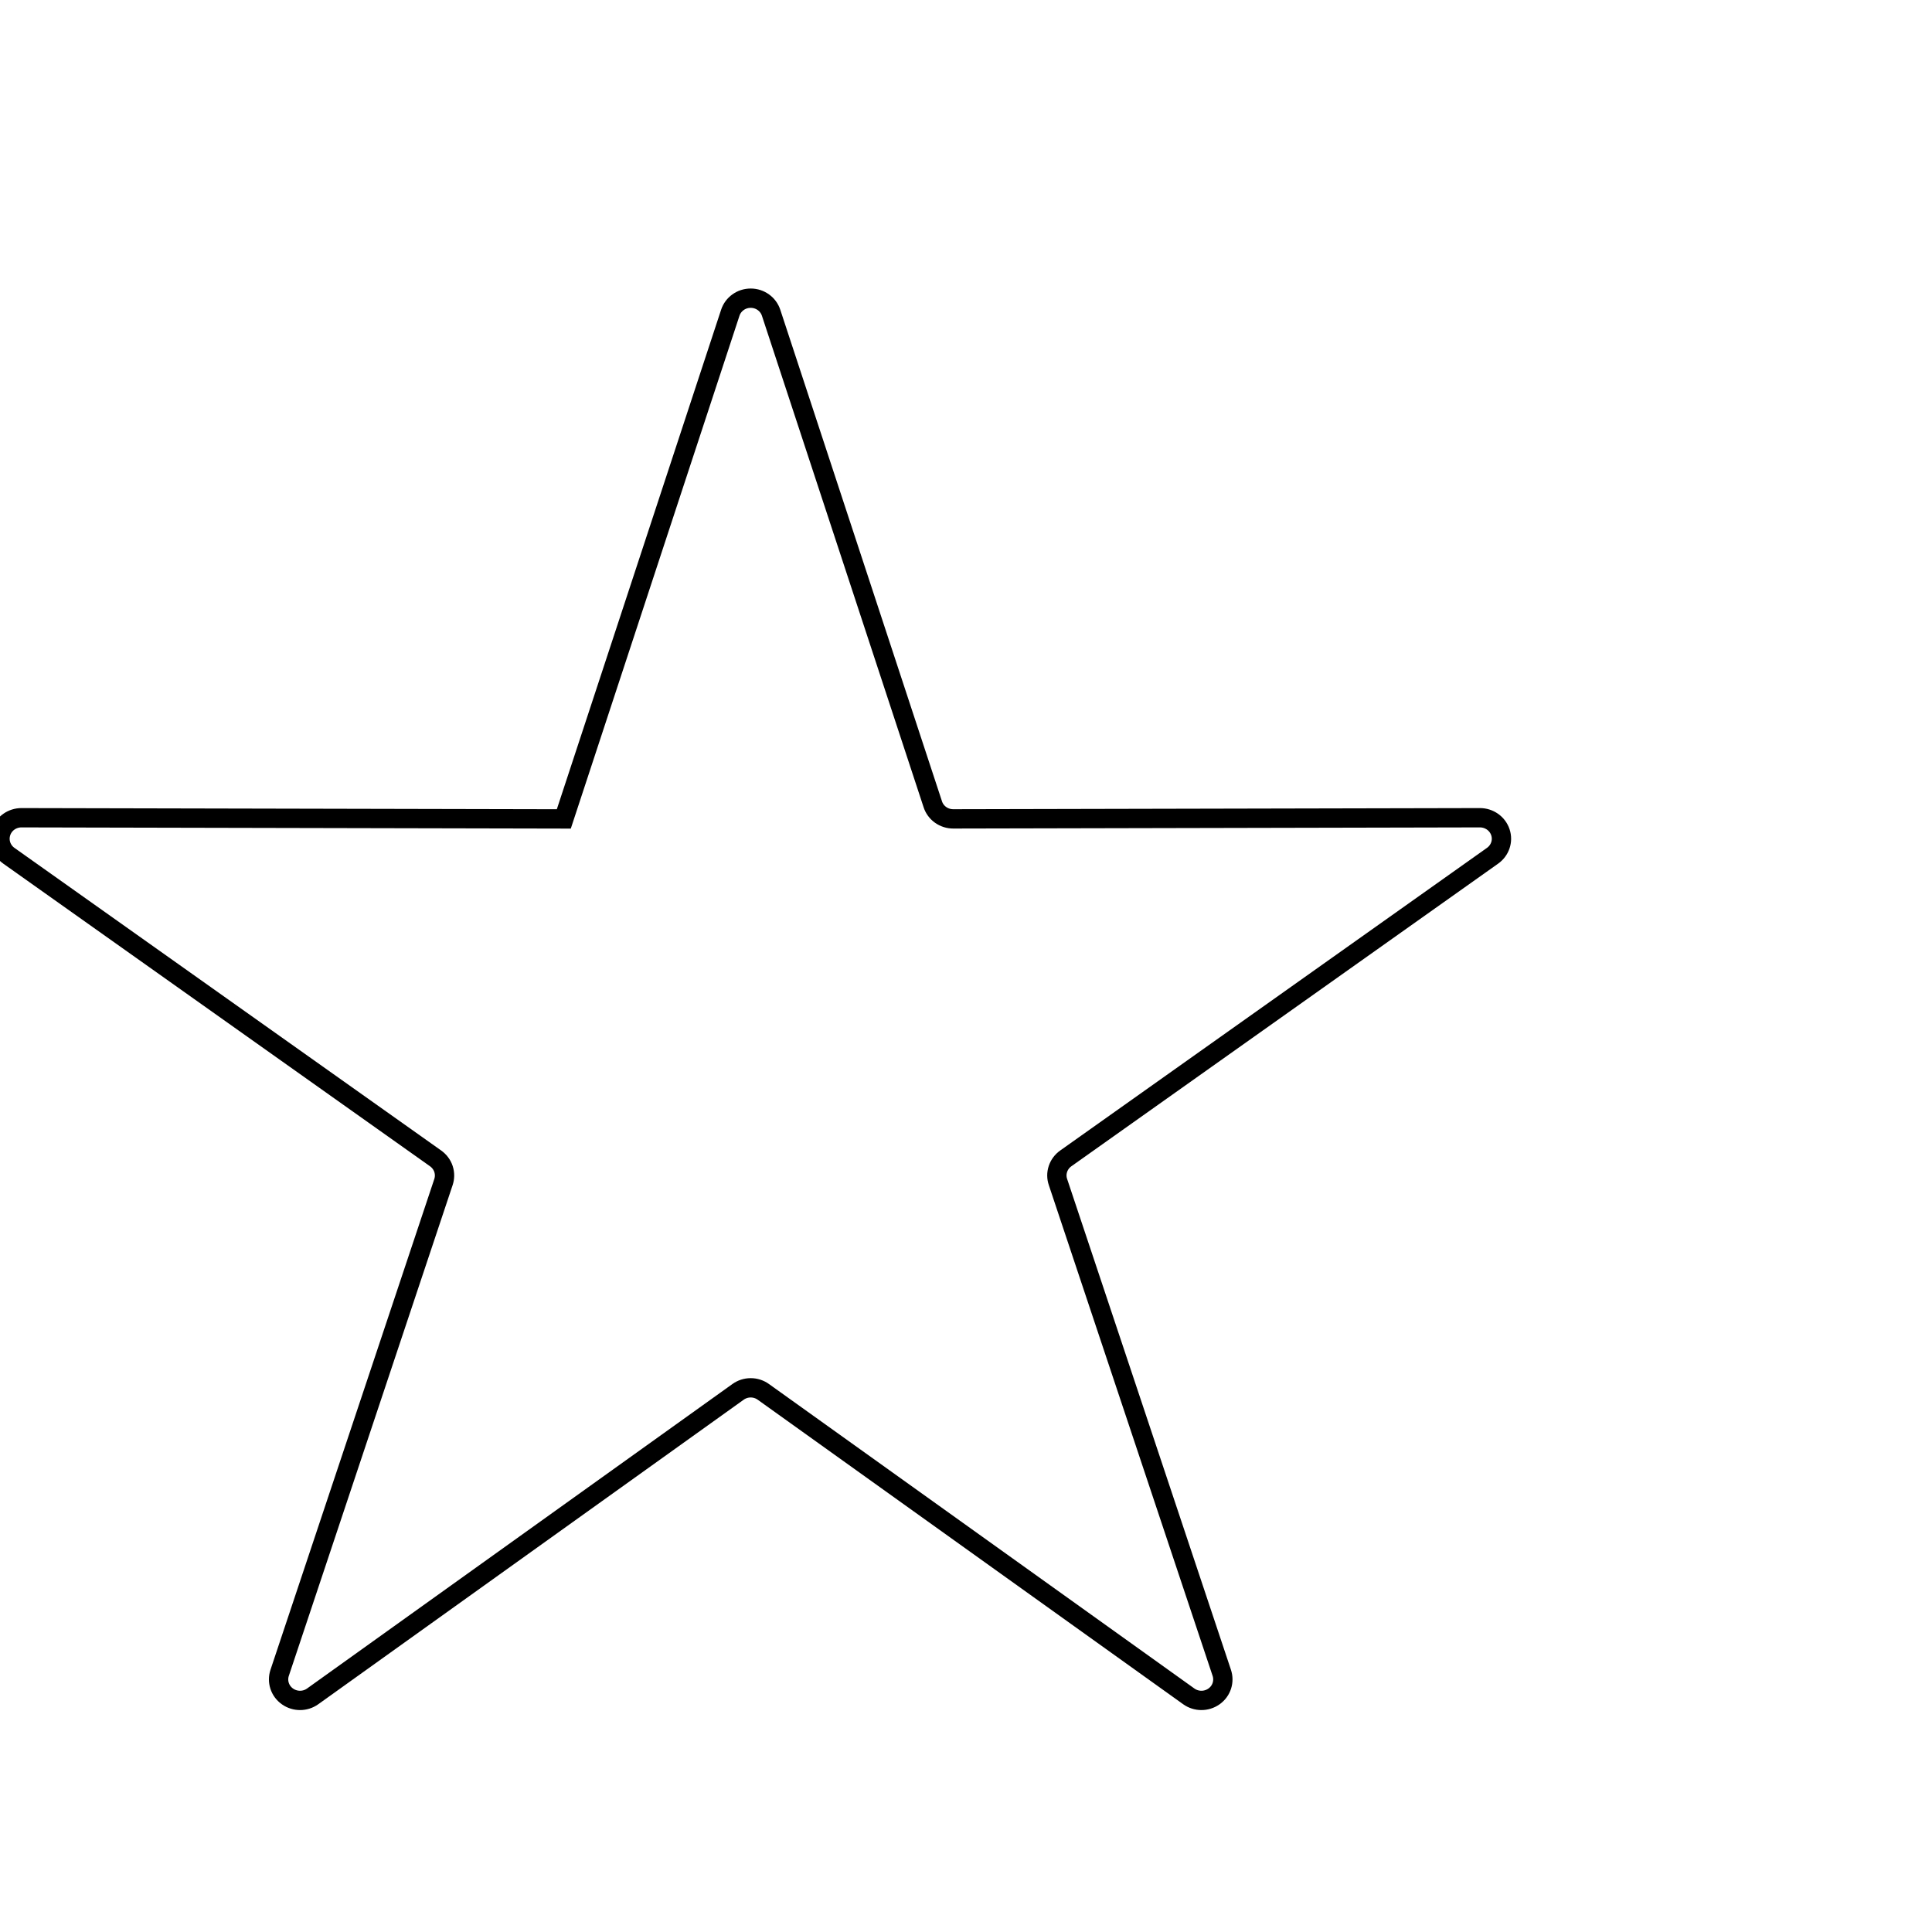 <?xml version="1.0" encoding="utf-8"?>
<!-- Generator: Adobe Illustrator 15.1.0, SVG Export Plug-In . SVG Version: 6.00 Build 0)  -->
<!DOCTYPE svg PUBLIC "-//W3C//DTD SVG 1.1//EN" "http://www.w3.org/Graphics/SVG/1.1/DTD/svg11.dtd">
<svg version="1.1" id="Layer_1" xmlns="http://www.w3.org/2000/svg" xmlns:xlink="http://www.w3.org/1999/xlink" x="0px" y="0px"
	 width="100px" height="100px" viewBox="0 0 100 100" enable-background="new 0 0 100 100" xml:space="preserve">
<g id="Layer_2">
</g>
<g id="Layer_2_1_">
</g>
<path fill="none" stroke="#000000" stroke-miterlimit="10" d="M37.8,16.187c0.144-0.438,0.562-0.753,1.056-0.753
	s0.912,0.316,1.056,0.753l8.37,25.444c0.069,0.212,0.205,0.405,0.402,0.546c0.199,0.141,0.429,0.208,0.654,0.208L76.6,42.326
	c0.469-0.001,0.906,0.291,1.06,0.751s-0.025,0.948-0.406,1.217L55.162,59.96c-0.184,0.132-0.328,0.317-0.404,0.546
	s-0.07,0.463,0.002,0.674l8.48,25.408c0.145,0.436-0.002,0.934-0.402,1.217c-0.4,0.284-0.926,0.271-1.305,0L39.51,72.043
	c-0.185-0.132-0.41-0.21-0.654-0.21s-0.47,0.078-0.654,0.21l-22.02,15.762c-0.379,0.271-0.905,0.284-1.305,0
	c-0.4-0.283-0.548-0.781-0.403-1.217l8.481-25.408c0.069-0.211,0.075-0.445,0-0.674c-0.076-0.229-0.222-0.414-0.405-0.546
	L0.459,44.294c-0.38-0.269-0.558-0.756-0.405-1.217c0.153-0.461,0.589-0.752,1.058-0.751l28.071,0.061L37.8,16.187z"/>
</svg>
